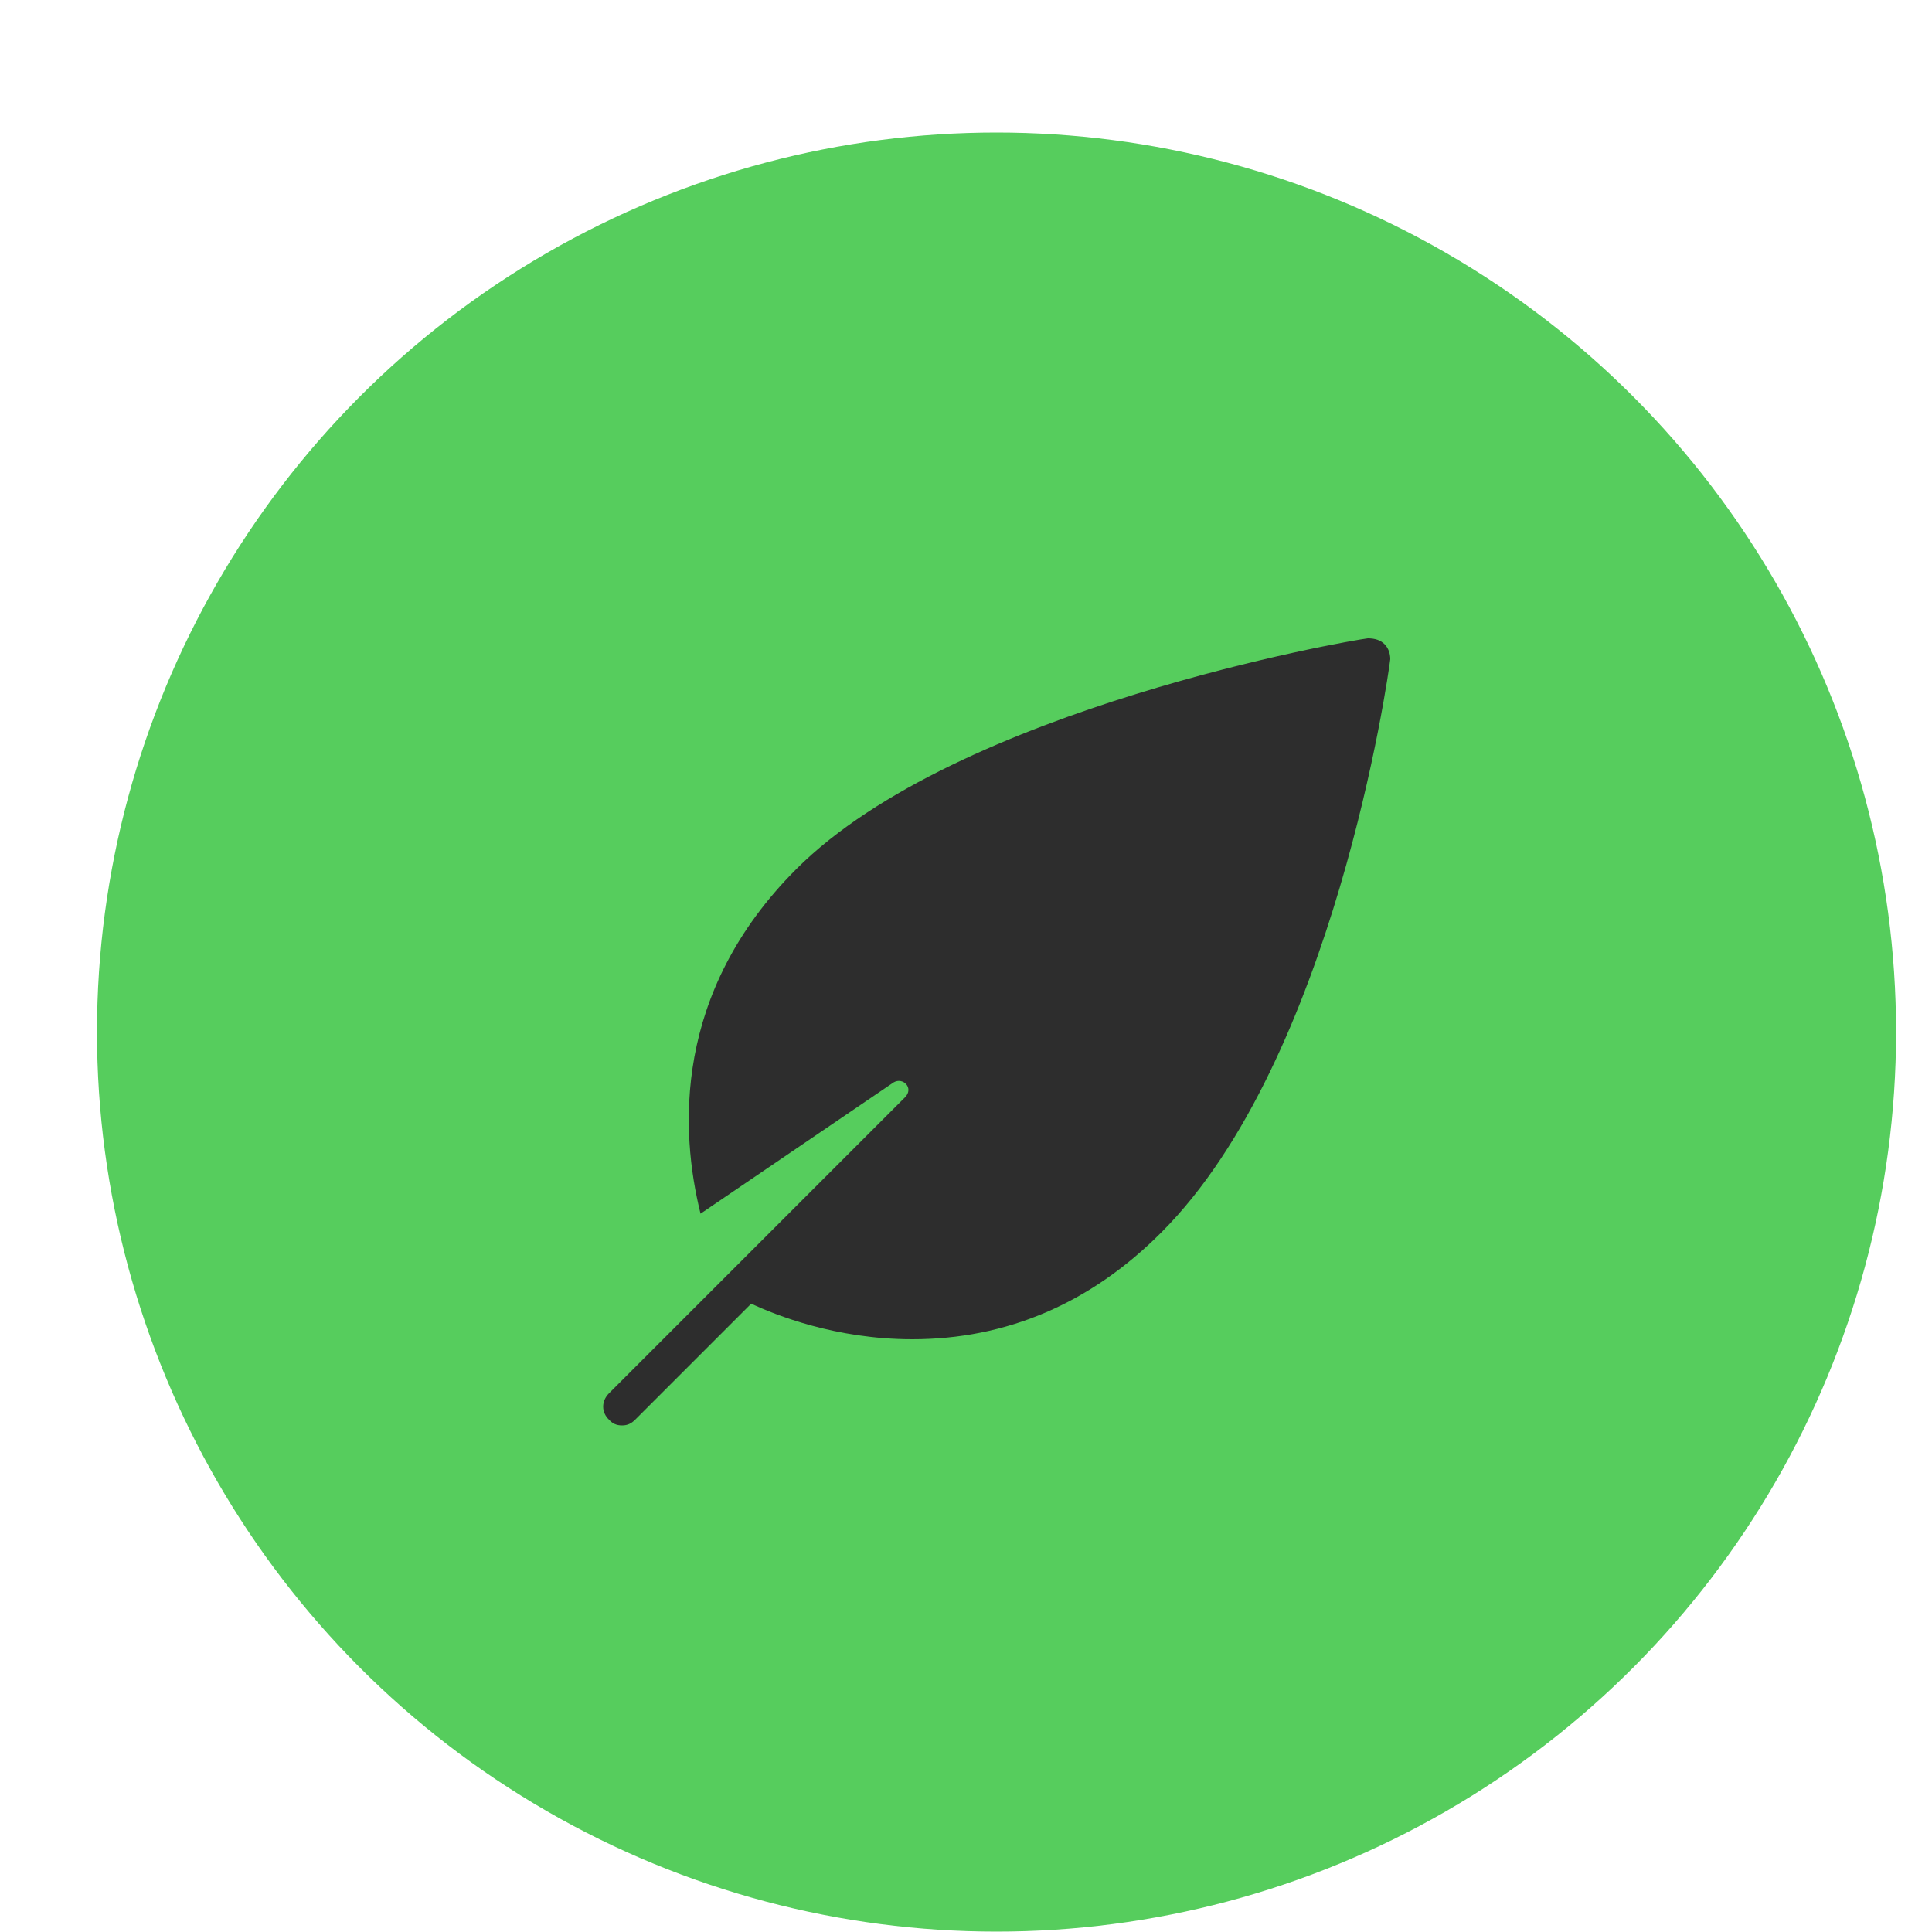 <svg width="5" height="5" viewBox="0 0 5 5" fill="none" xmlns="http://www.w3.org/2000/svg">
<circle cx="2.579" cy="2.671" r="2.328" fill="#56CD5D"/>
<path d="M3.583 1.667C3.573 1.657 3.559 1.652 3.54 1.652C3.496 1.657 2.478 1.832 2.061 2.249C1.741 2.569 1.76 2.928 1.813 3.141L2.313 2.801C2.337 2.787 2.366 2.816 2.342 2.84L1.576 3.606C1.556 3.626 1.556 3.655 1.576 3.674C1.585 3.684 1.595 3.689 1.61 3.689C1.624 3.689 1.634 3.684 1.644 3.674L1.944 3.374C2.007 3.403 2.162 3.466 2.361 3.466C2.604 3.466 2.822 3.374 3.006 3.189C3.452 2.743 3.593 1.749 3.598 1.706C3.598 1.691 3.593 1.677 3.583 1.667Z" fill="#2D2D2D"/>
</svg>

